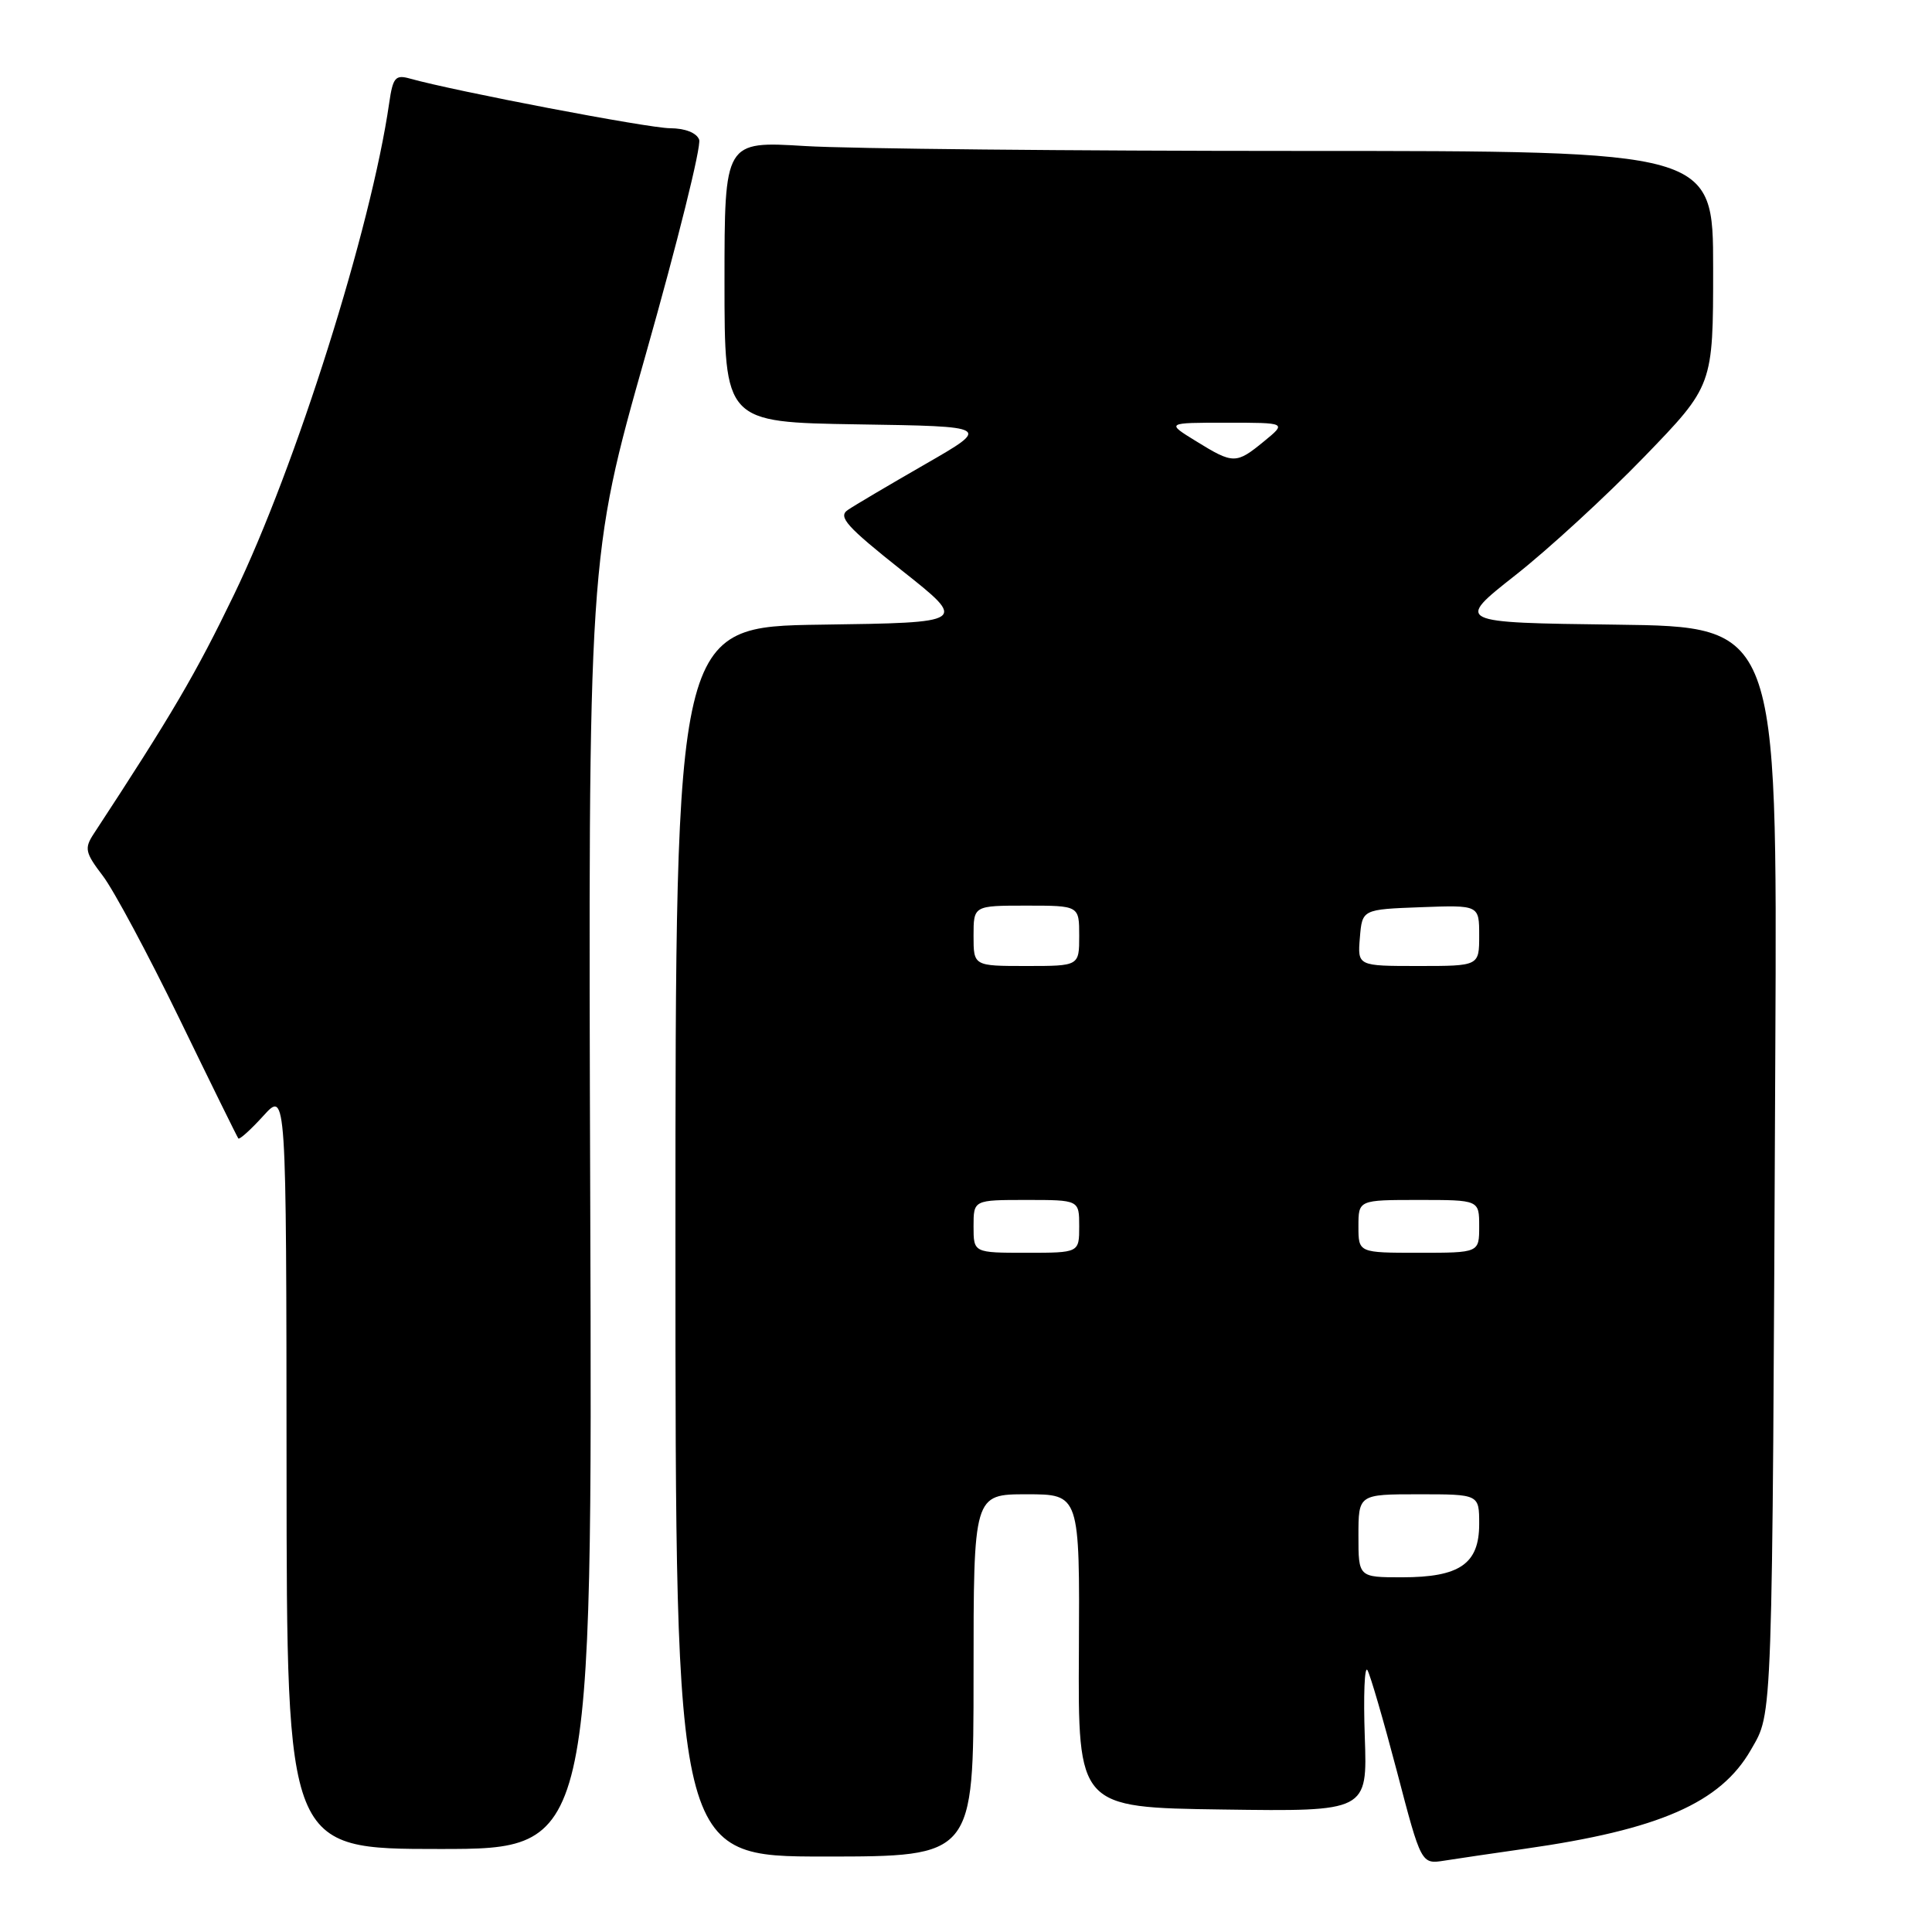 <?xml version="1.0" encoding="UTF-8" standalone="no"?>
<!DOCTYPE svg PUBLIC "-//W3C//DTD SVG 1.1//EN" "http://www.w3.org/Graphics/SVG/1.1/DTD/svg11.dtd" >
<svg xmlns="http://www.w3.org/2000/svg" xmlns:xlink="http://www.w3.org/1999/xlink" version="1.1" viewBox="0 0 256 256">
 <g >
 <path fill="currentColor"
d=" M 202.00 244.98 C 219.87 242.44 227.98 238.89 232.01 231.85 C 234.92 226.76 234.82 229.56 235.24 138.77 C 235.50 83.04 235.50 83.04 214.16 82.77 C 192.82 82.50 192.82 82.50 200.78 76.23 C 205.16 72.79 212.85 65.72 217.87 60.53 C 227.00 51.09 227.00 51.09 227.00 35.54 C 227.00 20.00 227.00 20.00 172.16 20.00 C 141.99 20.00 112.52 19.71 106.66 19.35 C 96.00 18.70 96.00 18.70 96.00 37.32 C 96.00 55.95 96.00 55.95 113.65 56.23 C 131.30 56.50 131.30 56.50 122.61 61.50 C 117.83 64.25 113.20 66.98 112.33 67.58 C 111.01 68.48 112.18 69.78 119.49 75.58 C 128.23 82.50 128.23 82.50 108.86 82.77 C 89.50 83.04 89.50 83.04 89.50 164.52 C 89.50 246.00 89.50 246.00 109.25 246.00 C 129.00 246.00 129.00 246.00 129.00 222.00 C 129.00 198.00 129.00 198.00 136.04 198.00 C 143.07 198.00 143.07 198.00 142.96 218.75 C 142.84 239.50 142.84 239.50 162.02 239.77 C 181.19 240.04 181.19 240.04 180.84 230.11 C 180.65 224.65 180.81 220.68 181.19 221.30 C 181.56 221.91 183.32 227.95 185.10 234.72 C 188.32 247.03 188.32 247.03 191.41 246.54 C 193.11 246.27 197.88 245.57 202.00 244.98 Z  M 78.21 159.45 C 77.93 73.90 77.93 73.90 85.57 46.95 C 89.77 32.13 92.96 19.33 92.64 18.50 C 92.29 17.59 90.77 17.00 88.78 16.99 C 85.92 16.98 60.35 12.10 54.31 10.41 C 52.39 9.87 52.06 10.27 51.57 13.65 C 49.18 30.23 39.20 61.84 31.01 78.79 C 25.95 89.27 22.79 94.66 12.41 110.50 C 11.16 112.41 11.28 112.98 13.63 116.06 C 15.07 117.95 19.63 126.47 23.78 135.00 C 27.92 143.53 31.43 150.66 31.58 150.85 C 31.73 151.04 33.23 149.69 34.90 147.85 C 37.94 144.50 37.94 144.50 37.97 194.75 C 38.00 245.00 38.00 245.00 58.25 245.00 C 78.50 245.00 78.50 245.00 78.21 159.45 Z  M 180.00 203.50 C 180.00 198.00 180.00 198.00 188.00 198.00 C 196.00 198.00 196.00 198.00 196.00 201.94 C 196.00 207.22 193.42 209.00 185.78 209.00 C 180.00 209.00 180.00 209.00 180.00 203.50 Z  M 129.00 162.50 C 129.00 159.00 129.00 159.00 136.00 159.00 C 143.00 159.00 143.00 159.00 143.00 162.50 C 143.00 166.00 143.00 166.00 136.00 166.00 C 129.00 166.00 129.00 166.00 129.00 162.50 Z  M 180.00 162.50 C 180.00 159.00 180.00 159.00 188.00 159.00 C 196.00 159.00 196.00 159.00 196.00 162.50 C 196.00 166.00 196.00 166.00 188.00 166.00 C 180.00 166.00 180.00 166.00 180.00 162.50 Z  M 129.00 124.00 C 129.00 120.00 129.00 120.00 136.00 120.00 C 143.00 120.00 143.00 120.00 143.00 124.00 C 143.00 128.00 143.00 128.00 136.00 128.00 C 129.00 128.00 129.00 128.00 129.00 124.00 Z  M 180.19 124.25 C 180.50 120.50 180.50 120.50 188.25 120.21 C 196.00 119.92 196.00 119.92 196.00 123.96 C 196.00 128.00 196.00 128.00 187.94 128.00 C 179.88 128.00 179.88 128.00 180.19 124.25 Z  M 158.50 58.47 C 154.50 56.01 154.50 56.01 162.50 56.01 C 170.50 56.01 170.50 56.01 167.50 58.47 C 163.79 61.51 163.43 61.51 158.50 58.47 Z "/>
</g>
</svg>